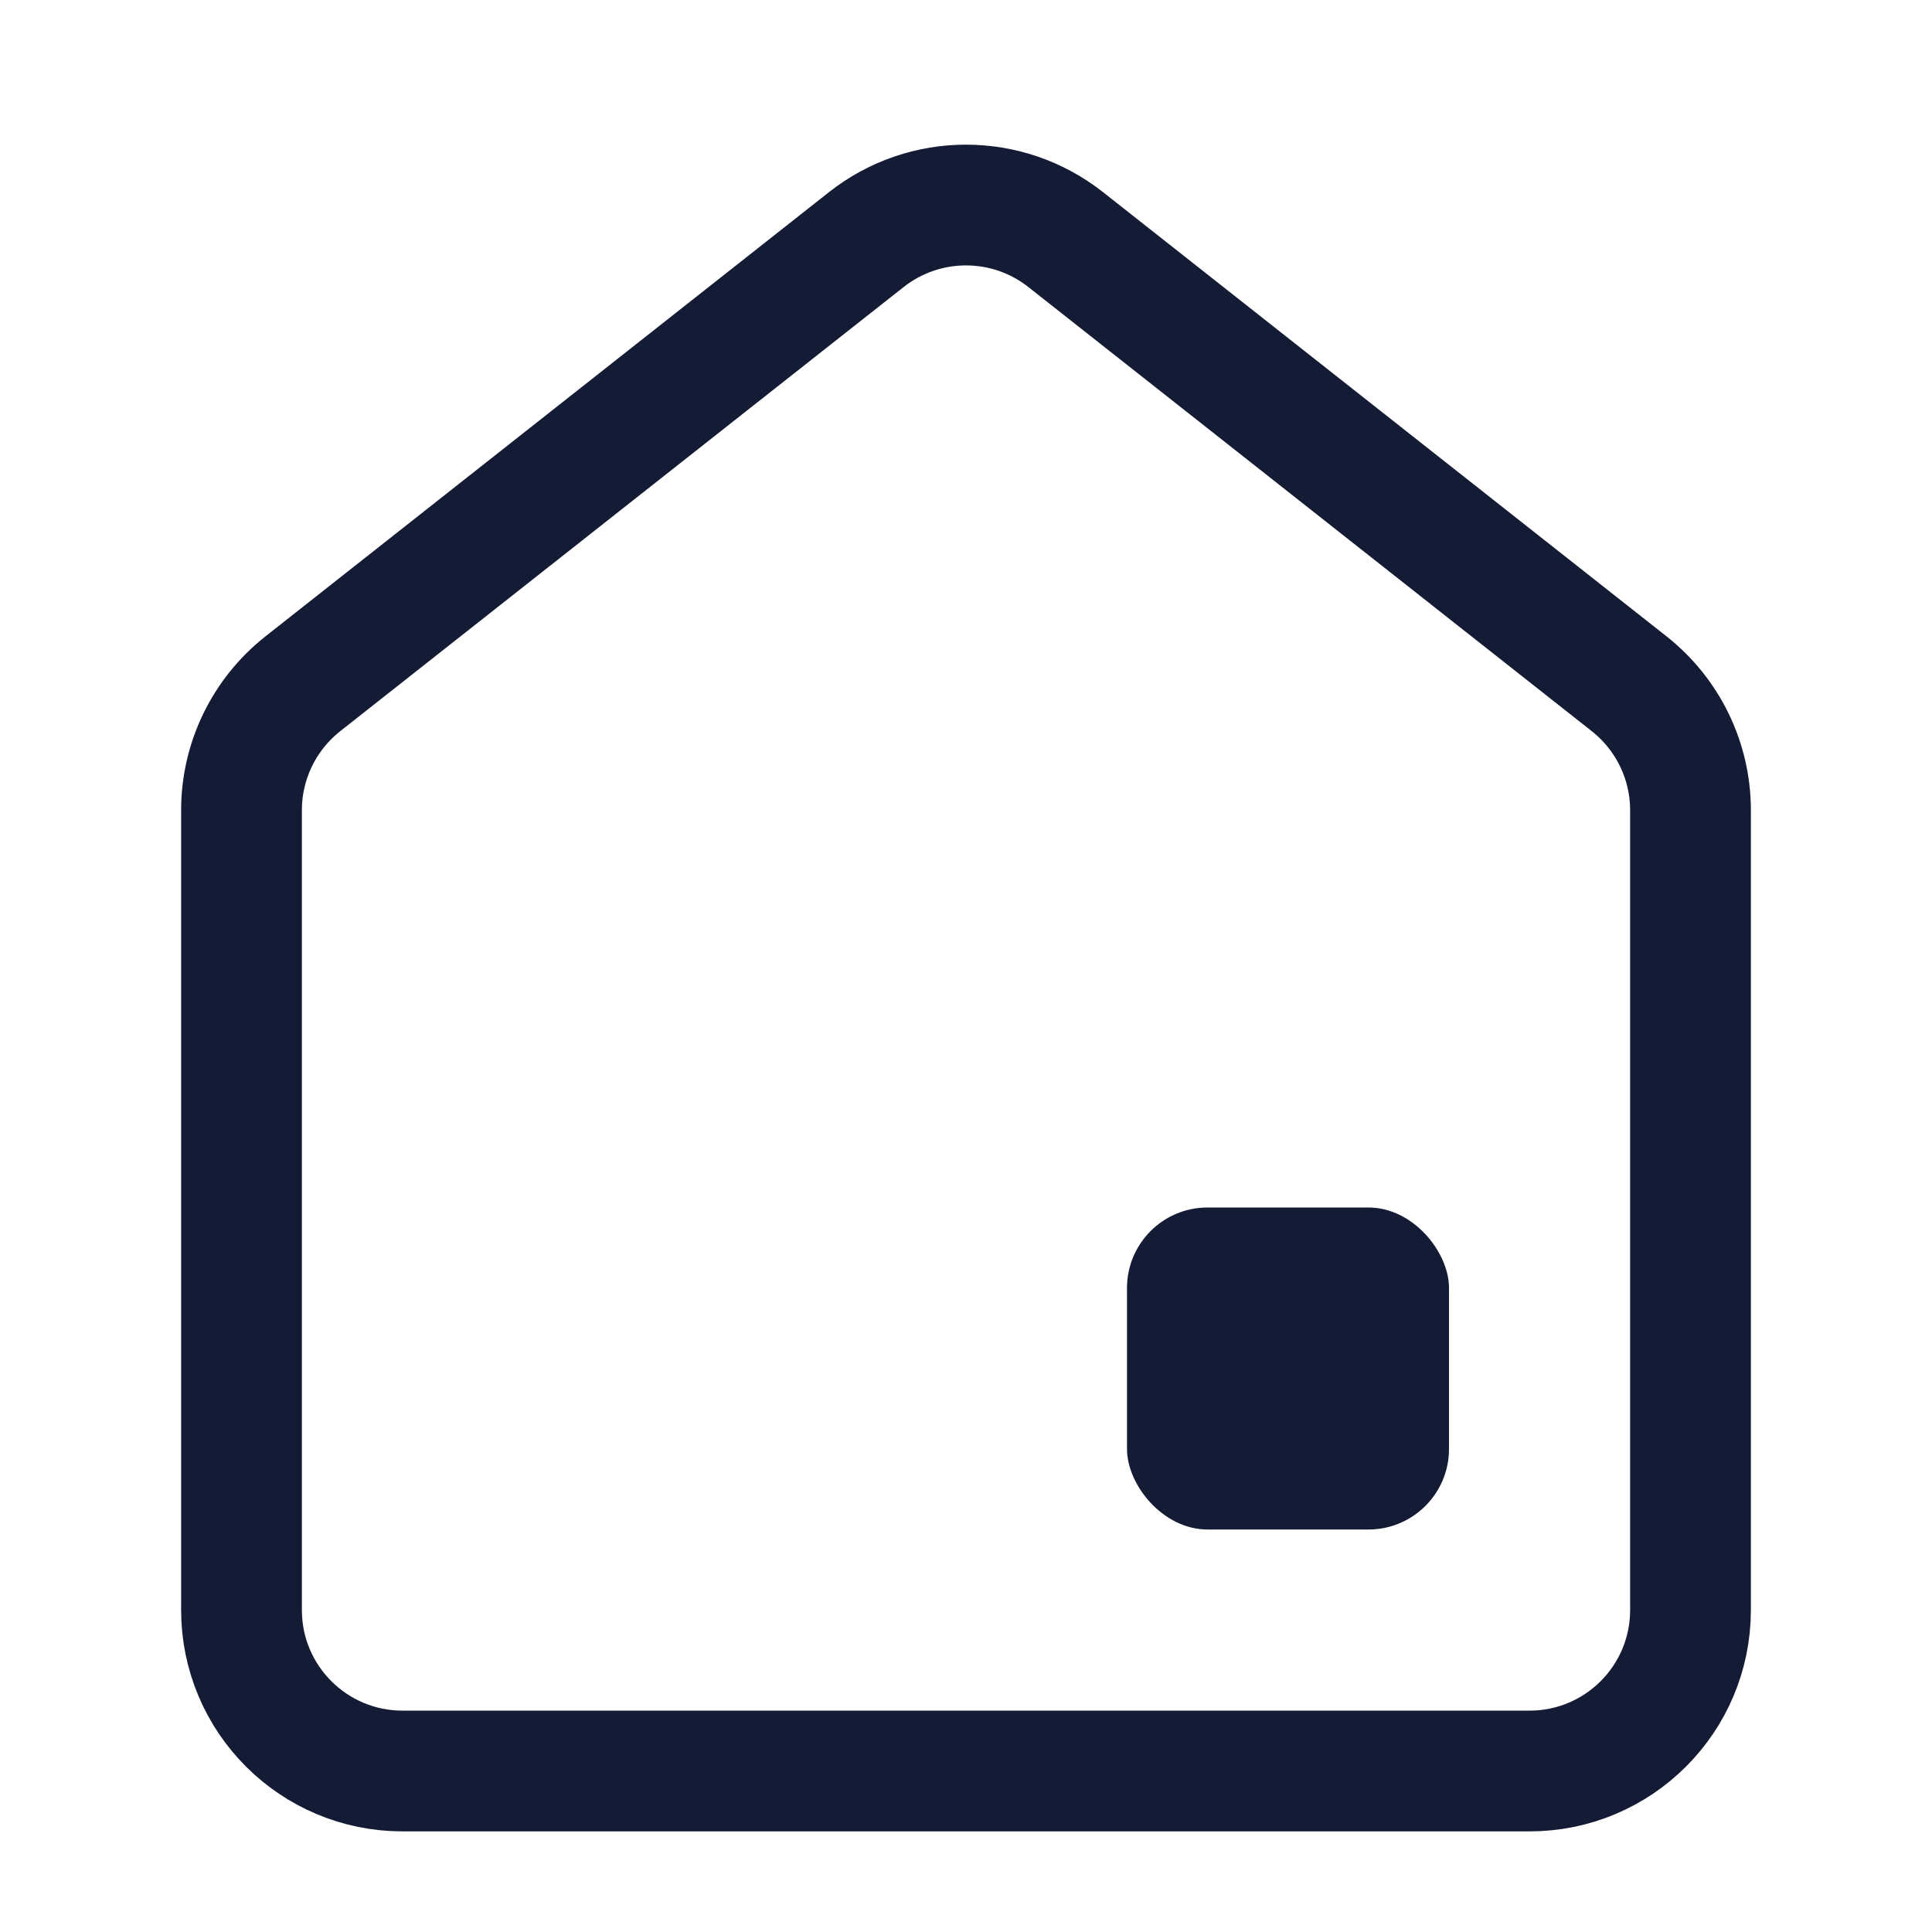 <svg width="24" height="24" viewBox="0 0 24 24" fill="none" xmlns="http://www.w3.org/2000/svg">
<path d="M3 20V10.065C3 9.452 3.281 8.874 3.762 8.494L10.762 2.976C11.488 2.404 12.512 2.404 13.238 2.976L20.238 8.494C20.719 8.874 21 9.452 21 10.065V20C21 21.105 20.105 22 19 22H5C3.895 22 3 21.105 3 20Z" stroke="#141B34" stroke-width="1.5" stroke-linecap="round" stroke-linejoin="round"/>
<rect x="14" y="15" width="4" height="4" rx="1" fill="#141B34"/>
</svg>

